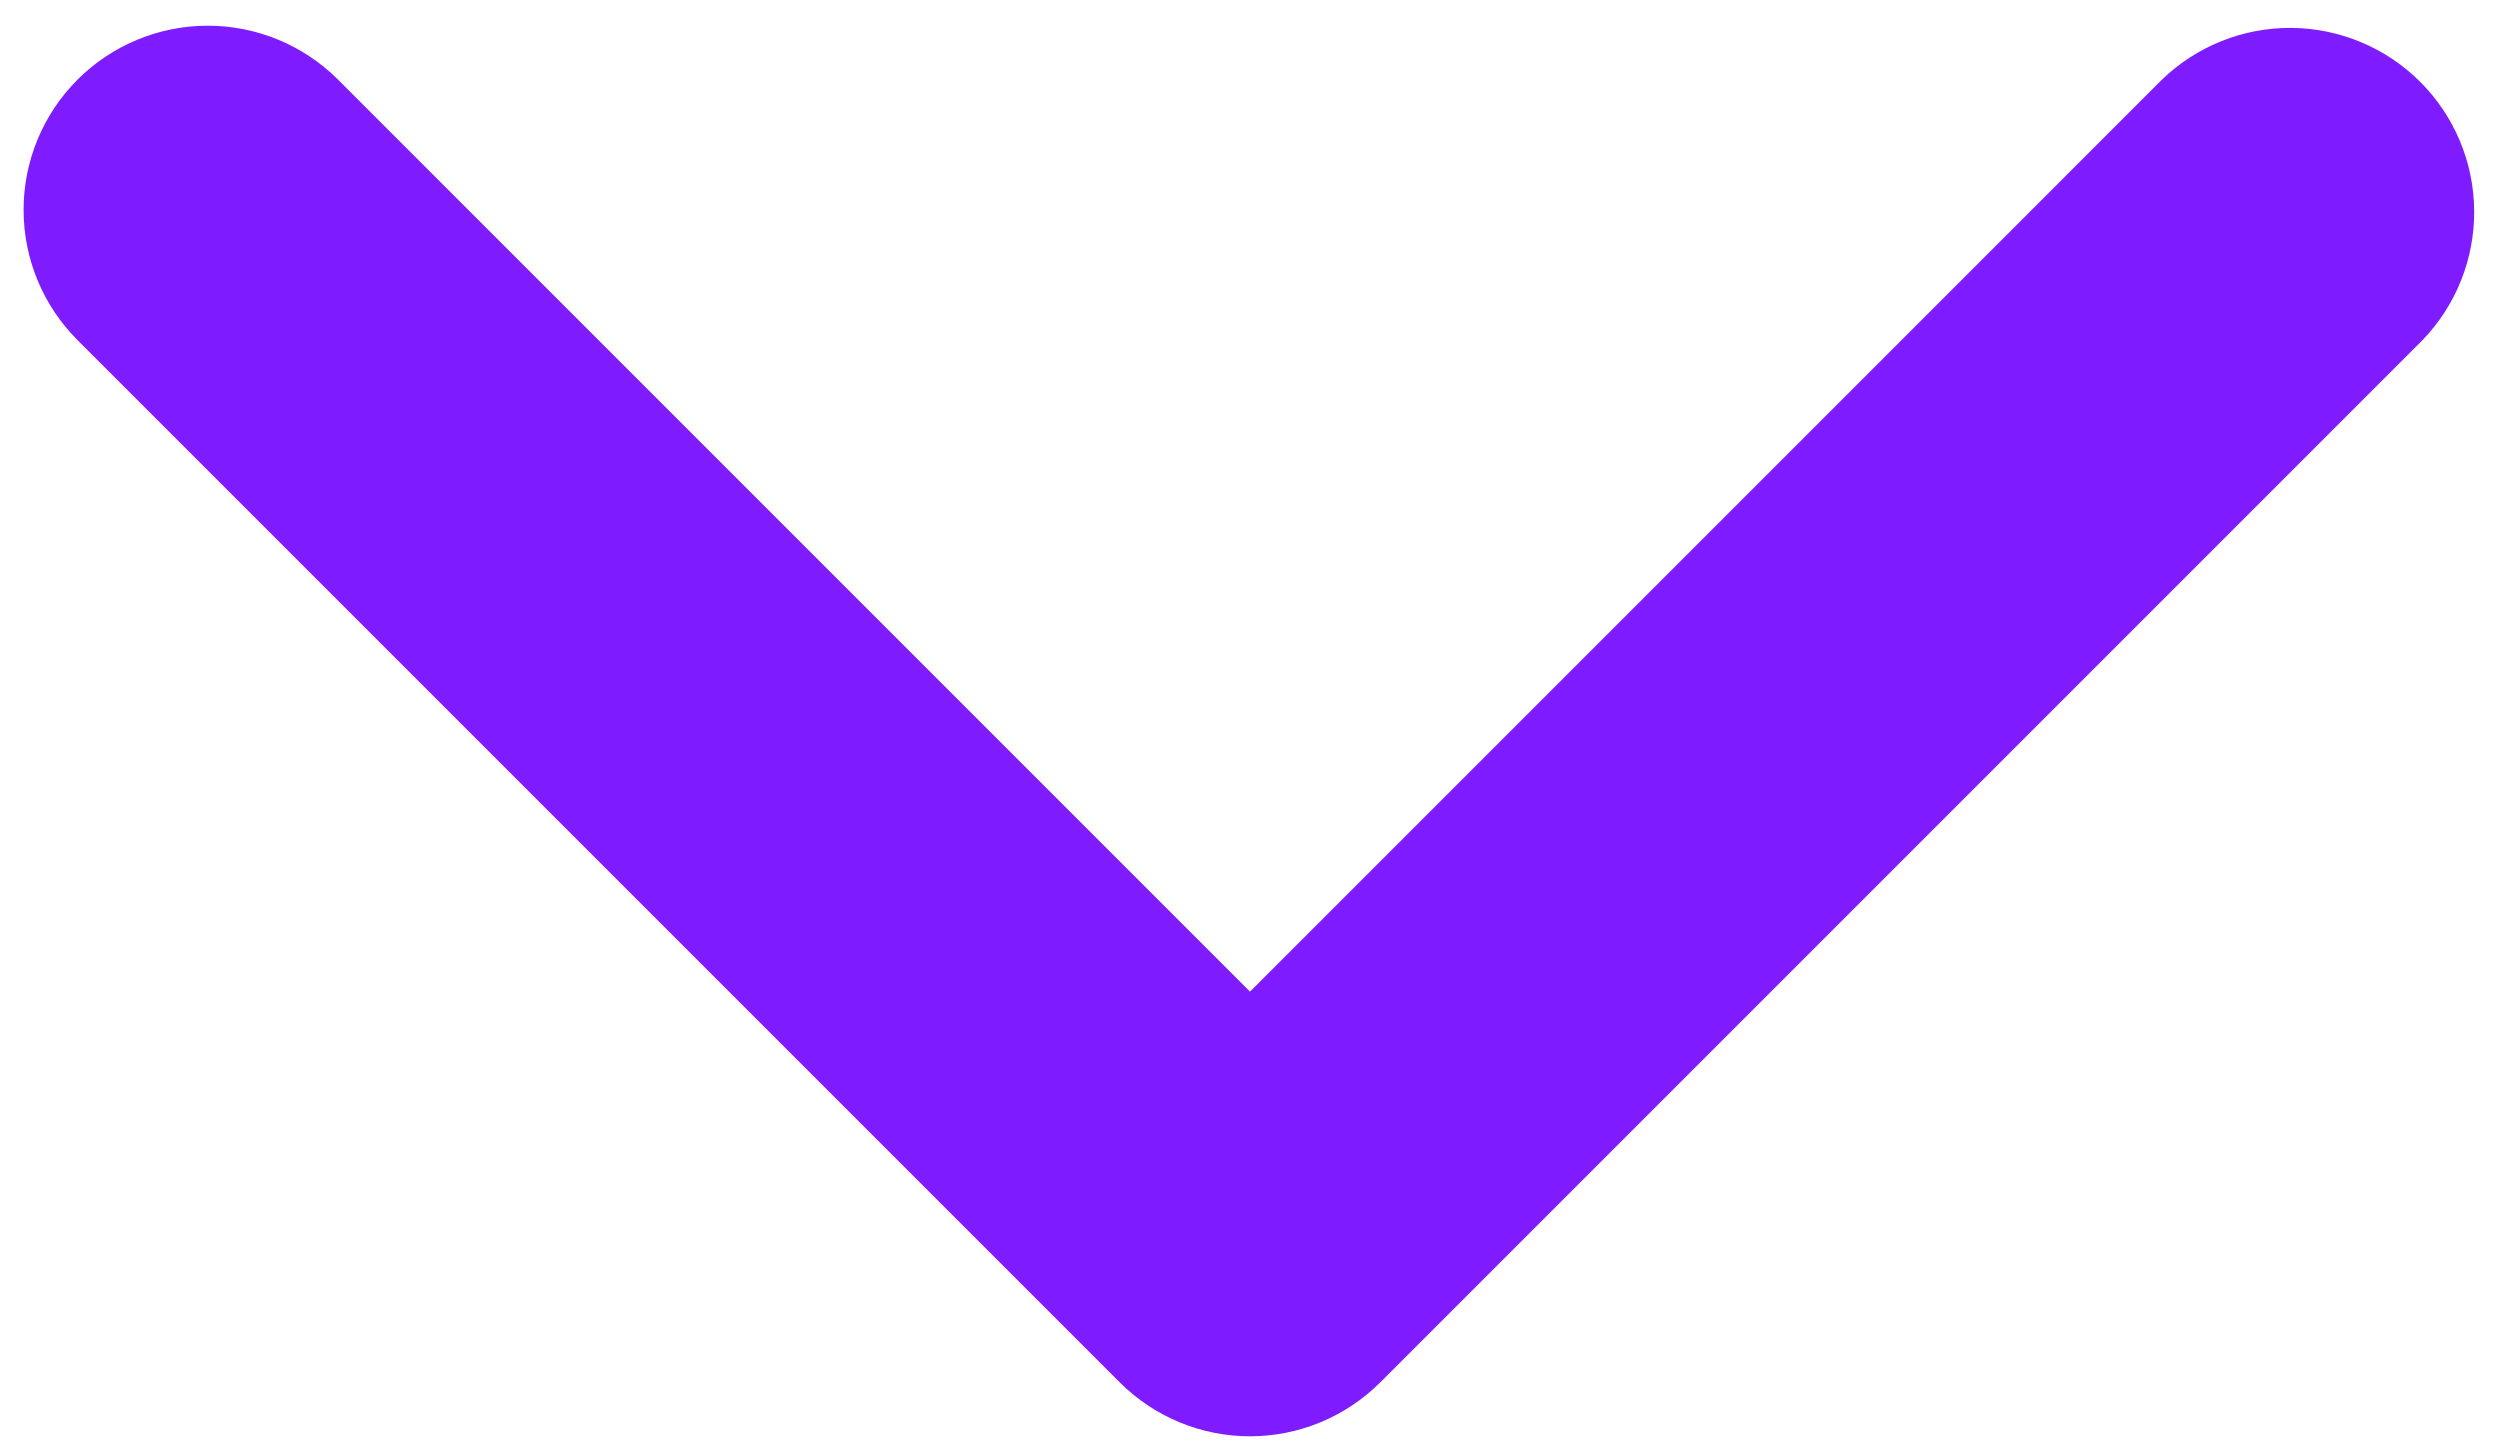 <svg width="67" height="39" viewBox="0 0 67 39" fill="none" xmlns="http://www.w3.org/2000/svg">
<path d="M2.078 2.134C3.004 1.209 4.259 0.689 5.569 0.689C6.878 0.689 8.133 1.209 9.059 2.134L33.5 26.575L57.941 2.134C58.872 1.235 60.119 0.737 61.414 0.748C62.708 0.76 63.947 1.279 64.862 2.194C65.778 3.11 66.297 4.348 66.308 5.643C66.319 6.937 65.822 8.185 64.922 9.116L36.991 37.047C36.065 37.973 34.809 38.493 33.5 38.493C32.191 38.493 30.935 37.973 30.009 37.047L2.078 9.116C1.152 8.19 0.632 6.934 0.632 5.625C0.632 4.316 1.152 3.06 2.078 2.134Z" fill="#7F1BFF"/>
</svg>
